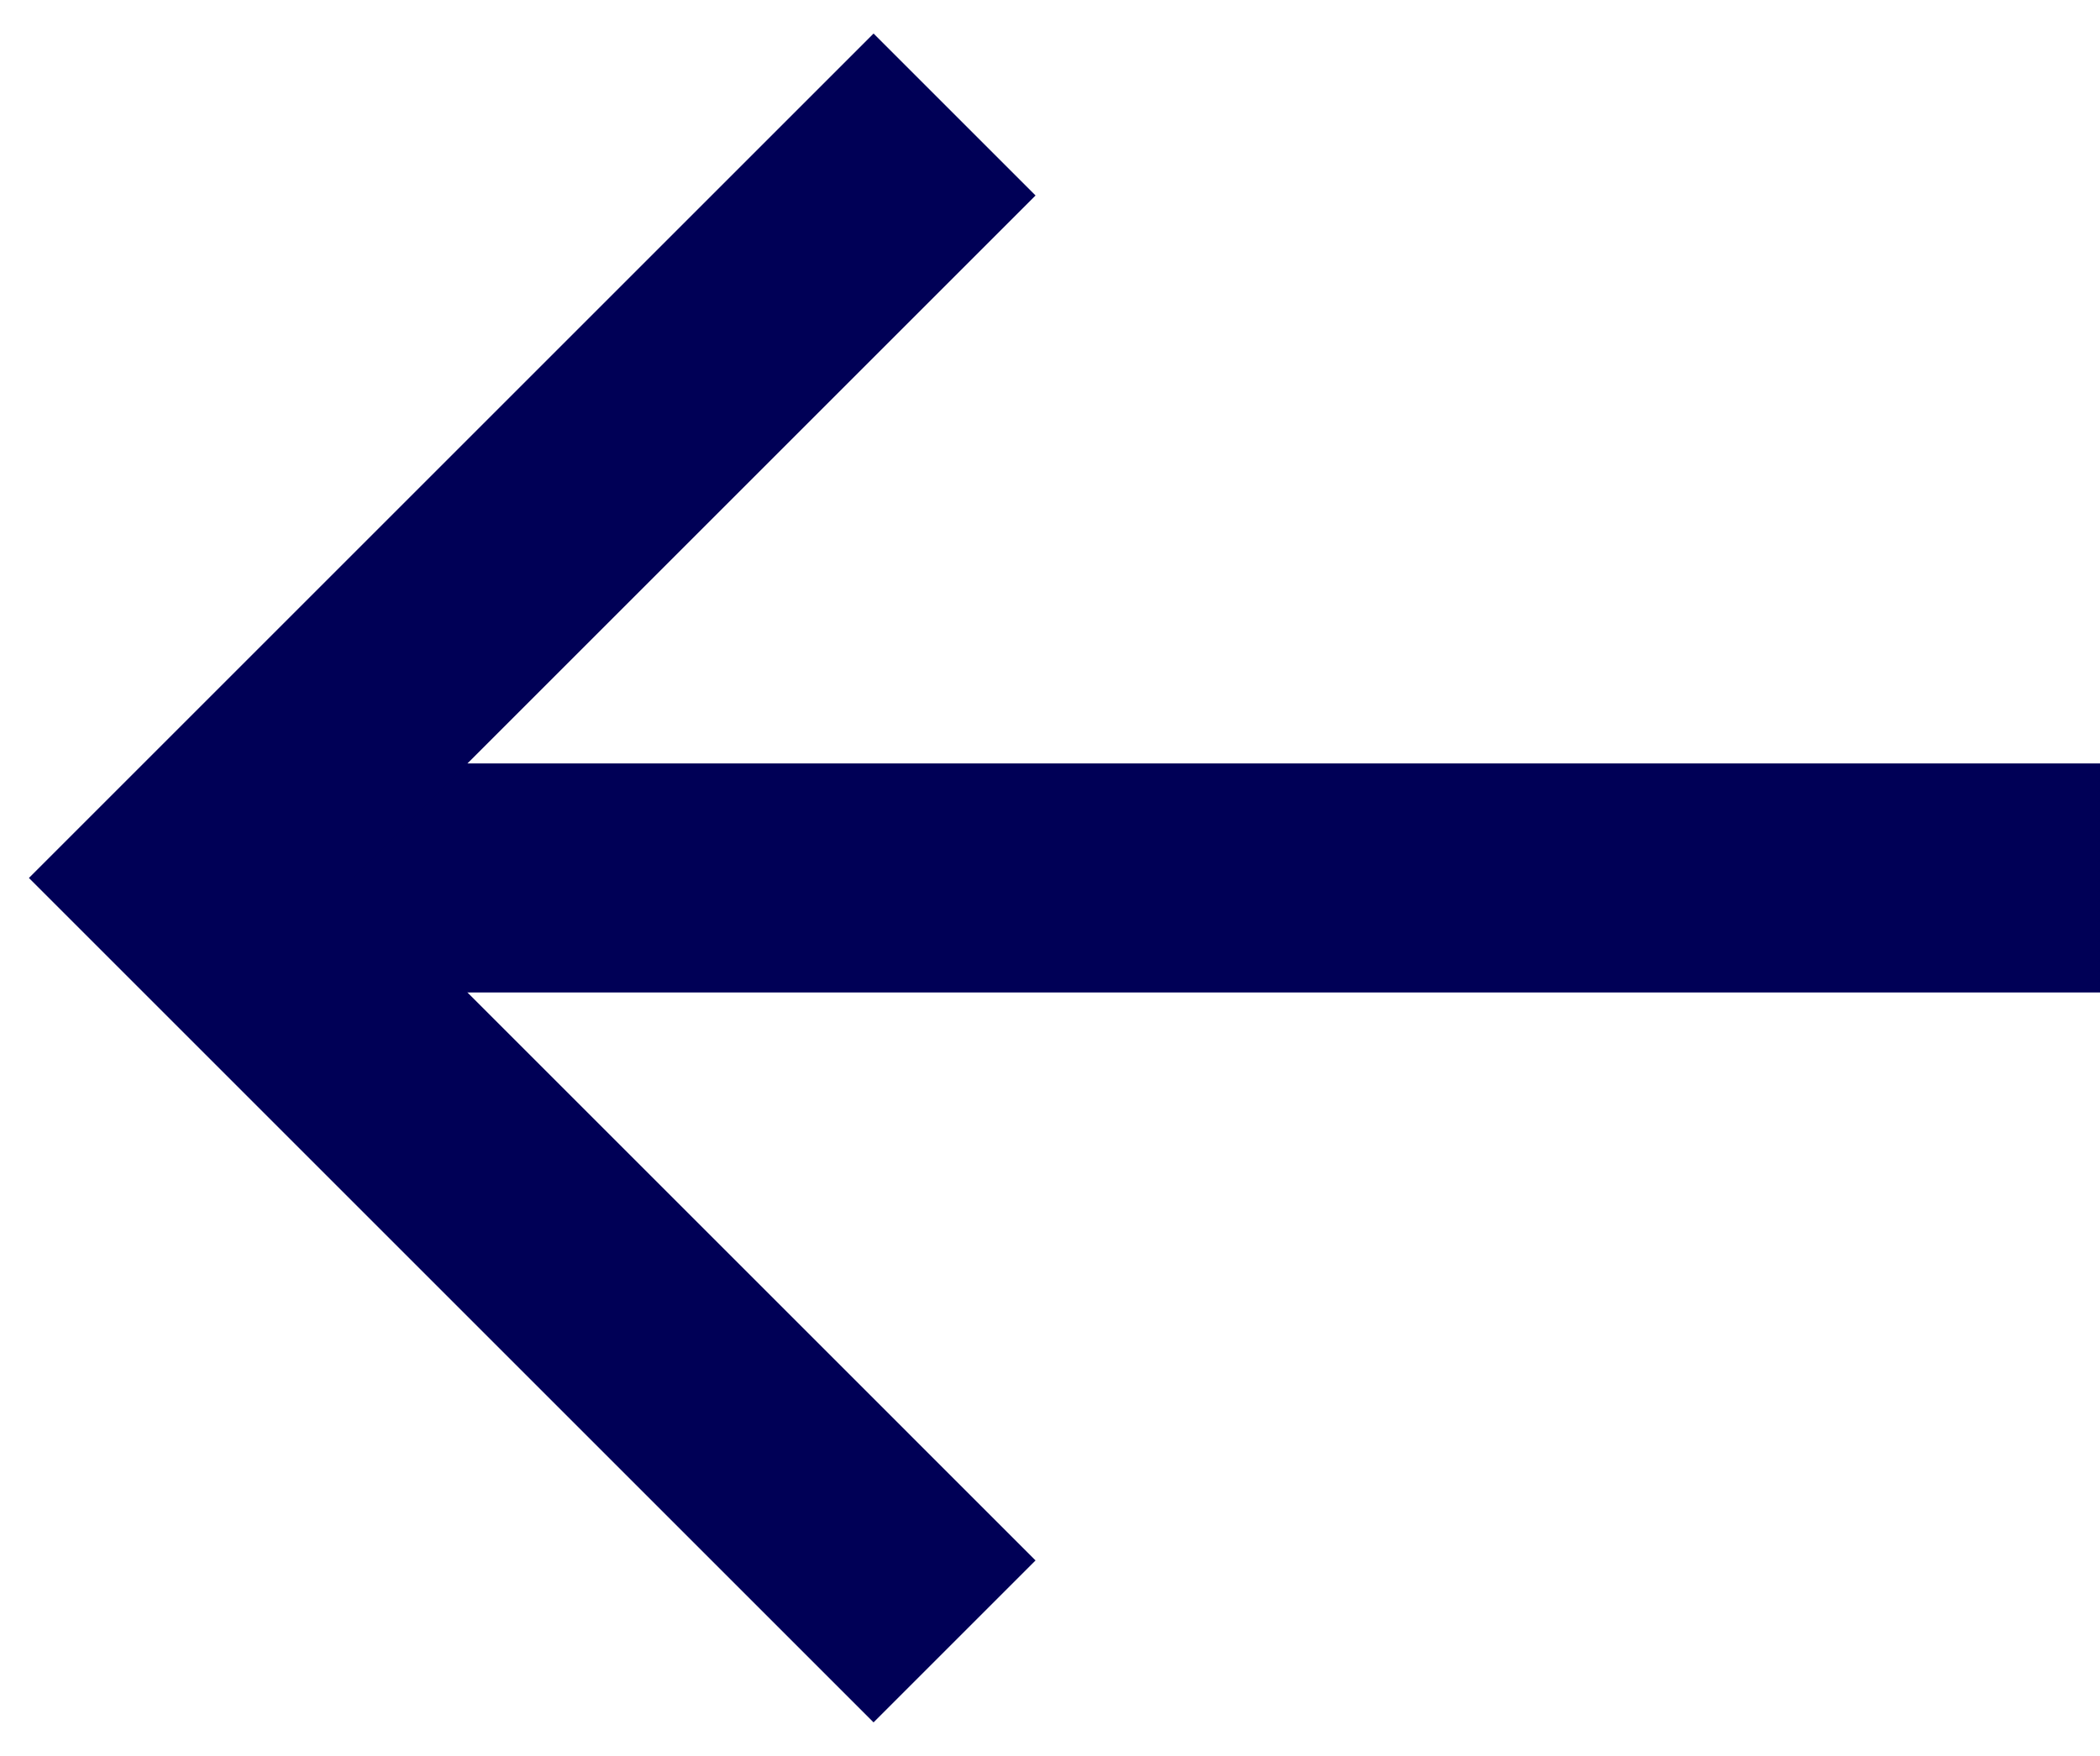 <?xml version="1.0" encoding="UTF-8"?>
<svg viewBox="0 0 55 46" version="1.1" xmlns="http://www.w3.org/2000/svg" xmlns:xlink="http://www.w3.org/1999/xlink">
    <!-- Generator: Sketch 43.1 (39012) - http://www.bohemiancoding.com/sketch -->
    <title>arrow-down copy 2</title>
    <desc>Created with Sketch.</desc>
    <defs></defs>
    <g id="Page-1" stroke="none" stroke-width="1" fill="none" fill-rule="evenodd">
        <g id="arrow-down-copy-2" transform="translate(30, 23) rotate(90) translate(-30, -23) translate(10, -2)" stroke="#000056" stroke-width="6">
            <path d="M20,0 L20,50" id="Stroke-1"></path>
            <polyline id="Stroke-4" points="40 30 20 50 0 30"></polyline>
        </g>
    </g>
</svg>
